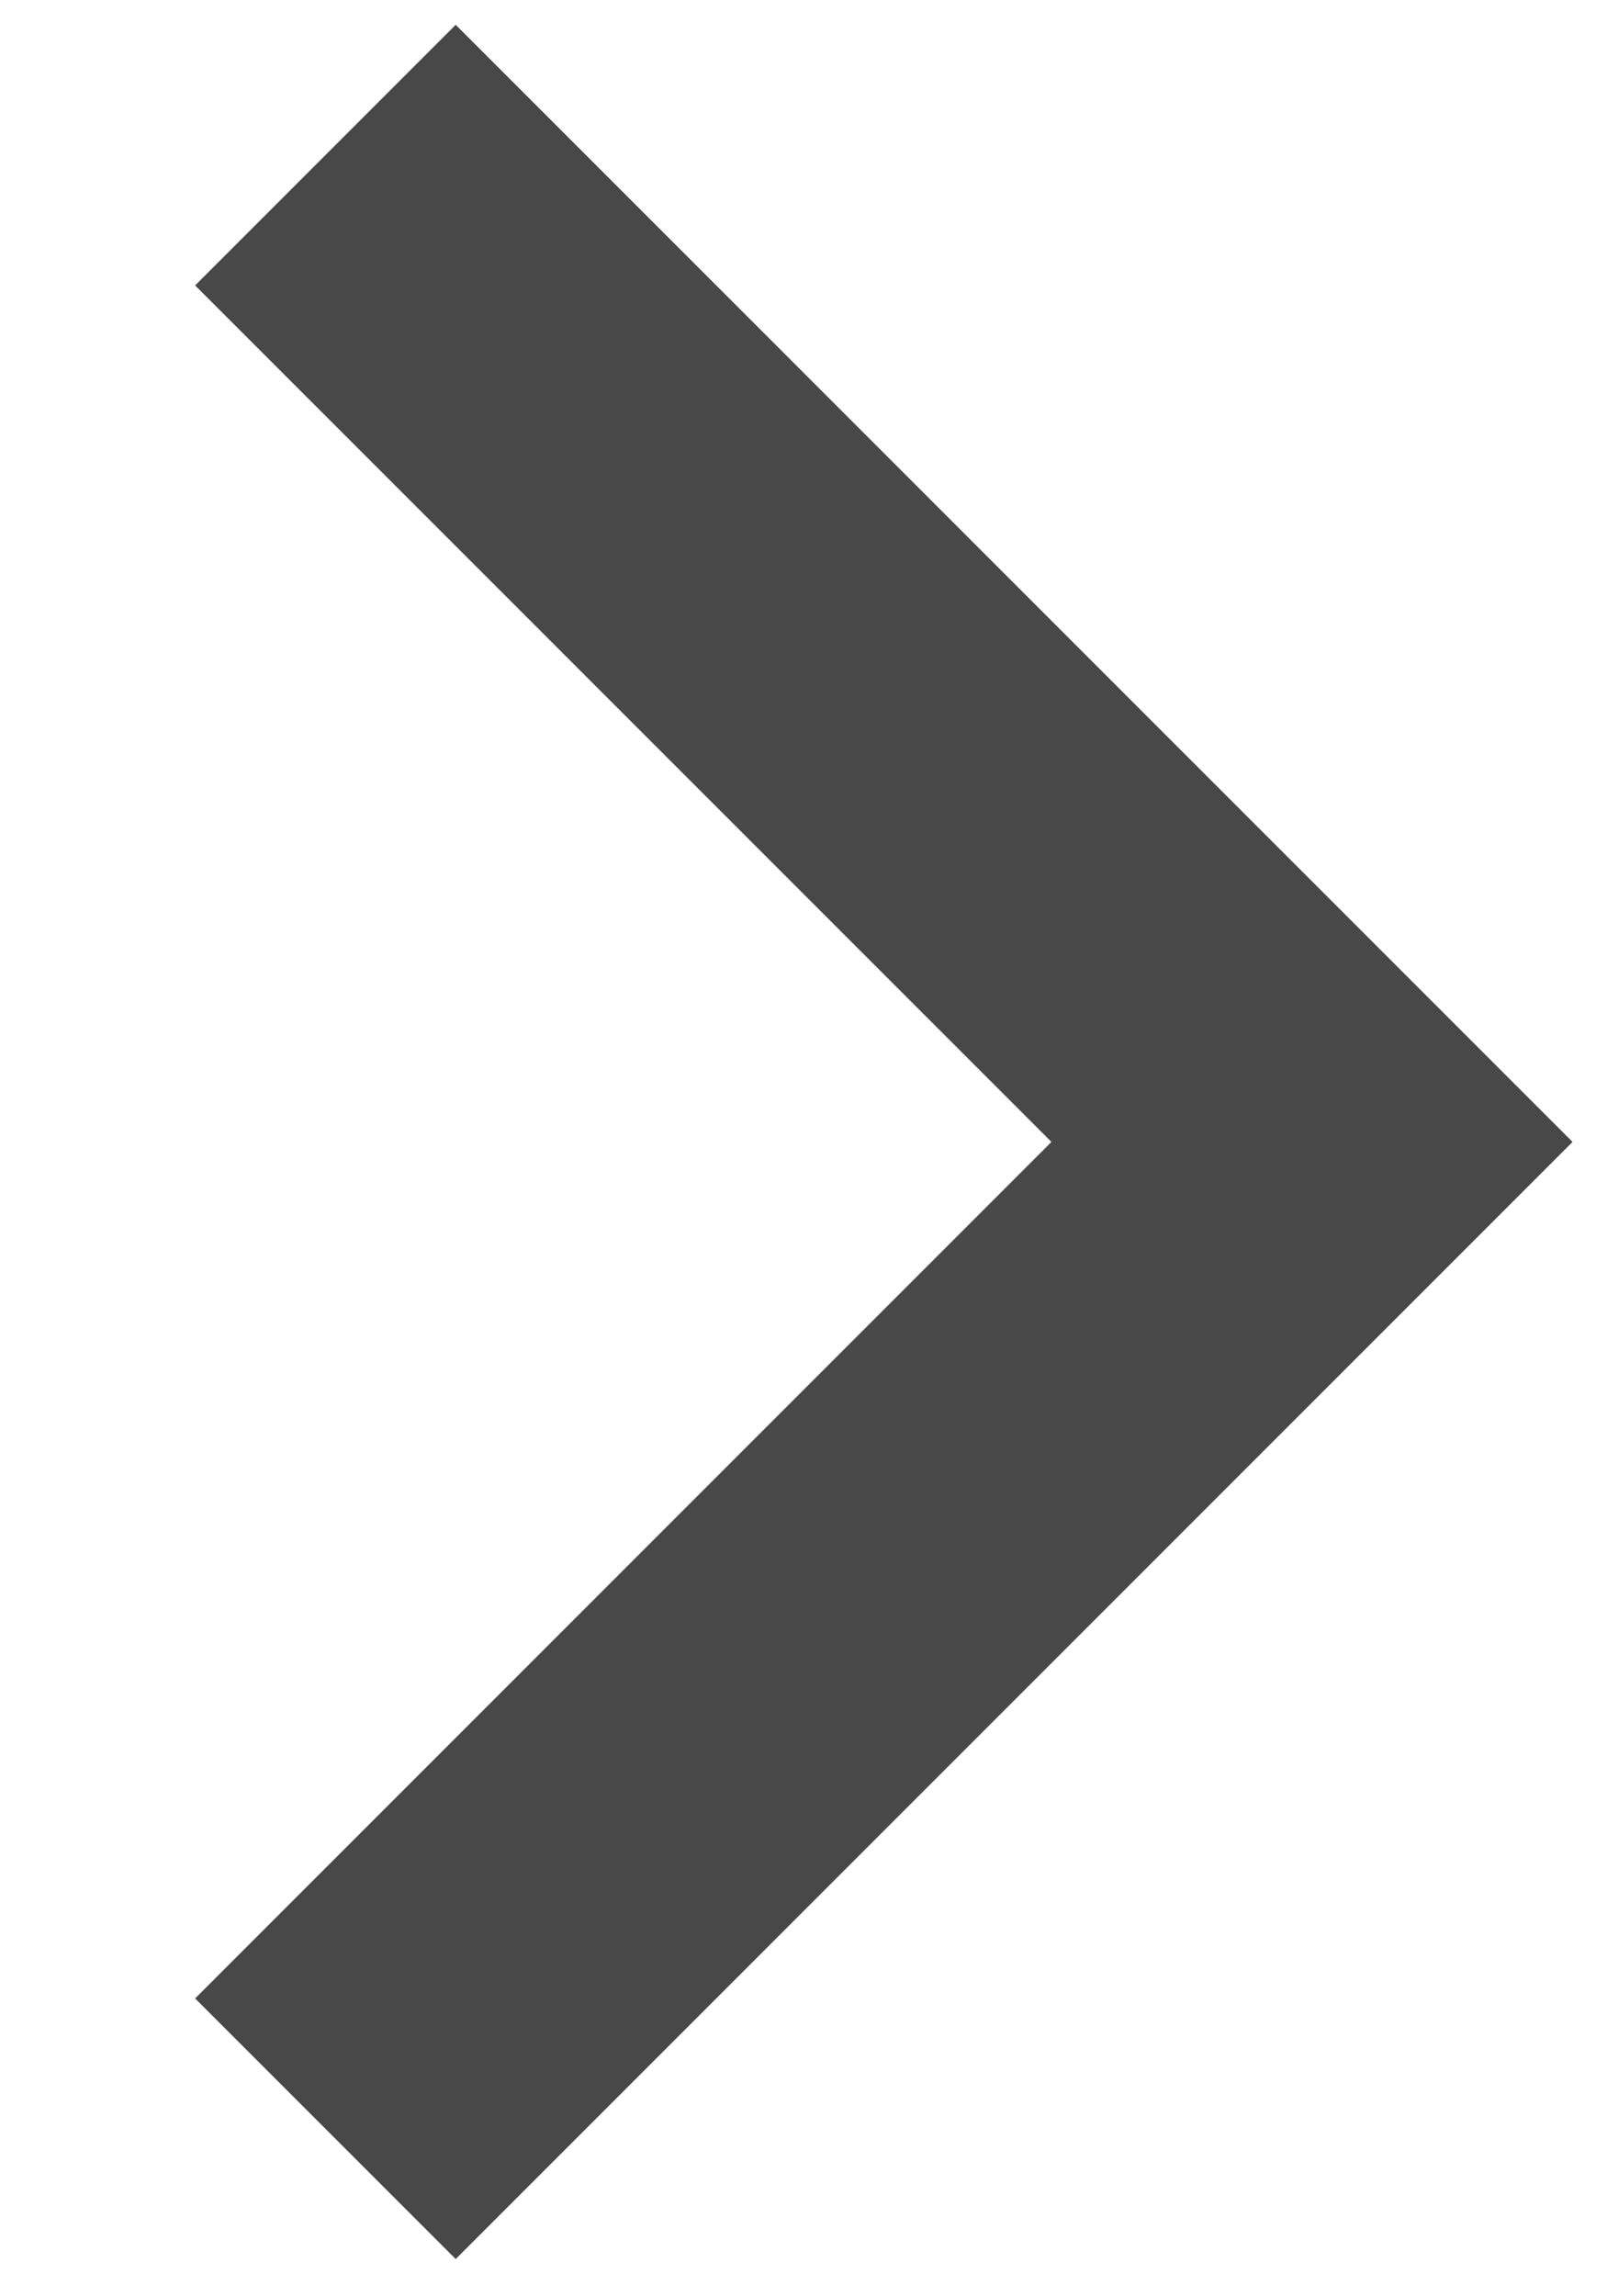 <?xml version="1.0" encoding="UTF-8"?>
<svg width="7px" height="10px" viewBox="0 0 7 10" version="1.1" xmlns="http://www.w3.org/2000/svg" xmlns:xlink="http://www.w3.org/1999/xlink">
    <!-- Generator: Sketch 46.2 (44496) - http://www.bohemiancoding.com/sketch -->
    <title>Shape</title>
    <desc>Created with Sketch.</desc>
    <defs></defs>
    <g id="Welcome" stroke="none" stroke-width="1" fill="none" fill-rule="evenodd">
        <g id="Contact" transform="translate(-265, -1151)" fill-rule="nonzero" fill="#484848">
            <g id="location" transform="translate(0, 750)">
                <g id="address" transform="translate(120, 205)">
                    <g id="Group-2" transform="translate(0, 185)">
                        <polygon id="Shape" points="146.985 11.108 145.85 12.243 149.58 15.973 145.85 19.703 146.985 20.838 151.85 15.973"></polygon>
                    </g>
                </g>
            </g>
        </g>
    </g>
</svg>